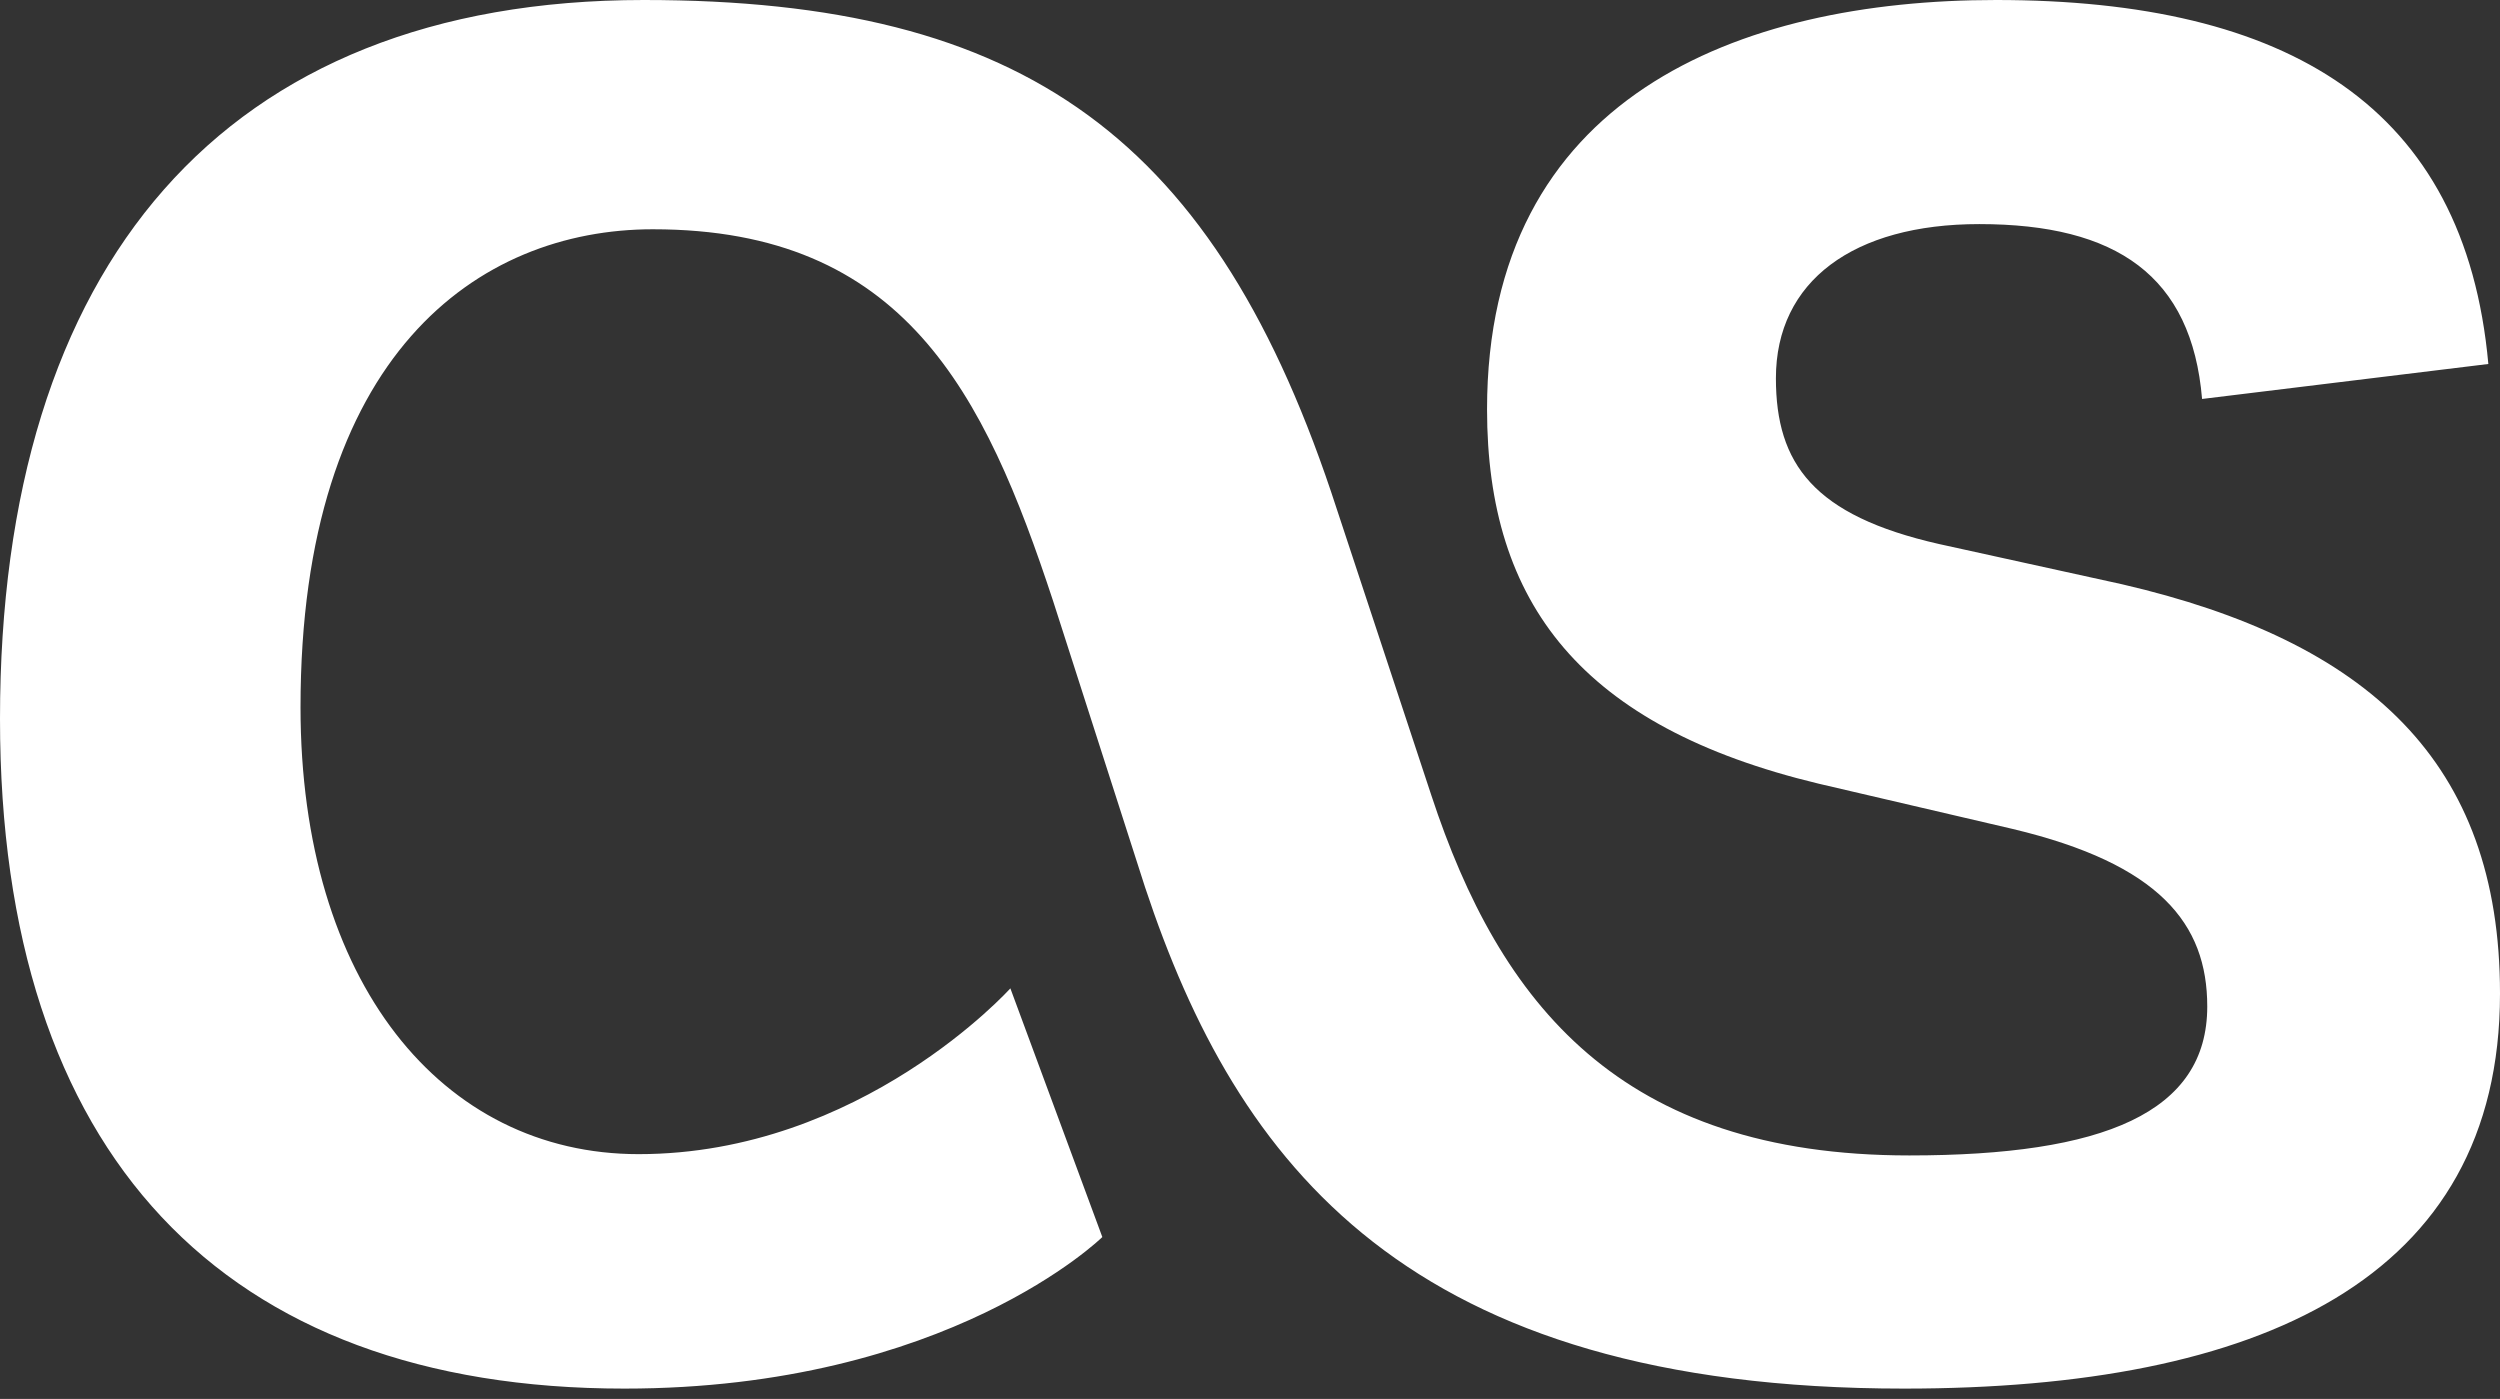 <svg width="193" height="108" viewBox="0 0 193 108" fill="none" xmlns="http://www.w3.org/2000/svg">
  <rect x="0" y="0" width="193" height="108" fill="#333333" stroke="none"/>
  <path d="M85.1 95.5L78 76.3C78 76.3 66.5 89.1 49.3 89.1C34.1 89.1 23.2 75.8 23.2 54.6C23.2 27.4 36.9 17.7 50.4 17.7C69.8 17.7 76 30.3 81.3 46.4L88.4 68.5C95.5 89.9 108.7 107.2 147 107.2C174.4 107.2 193 98.8 193 76.7C193 58.8 182.8 49.5 163.8 45.1L149.7 42C140 39.8 137.1 35.8 137.1 29.2C137.1 21.7 143.1 17.3 152.8 17.3C163.4 17.3 169.2 21.3 170 30.8L192.1 28.1C190.3 8.2 176.6 0 154.1 0C134.2 0 114.8 7.5 114.8 31.6C114.8 46.6 122.1 56.1 140.4 60.5L155.4 64C166.7 66.7 170.4 71.3 170.4 77.7C170.4 85.9 162.4 89.2 147.4 89.2C125.1 89.2 115.8 77.5 110.5 61.4L103.2 39.3C93.9 10.6 79.1 0 49.7 0C17.2 0 0 20.5 0 55.5C0 89.1 17.2 107.2 48.2 107.2C73.2 107.2 85.1 95.5 85.1 95.5Z" fill="white"/>
</svg>
